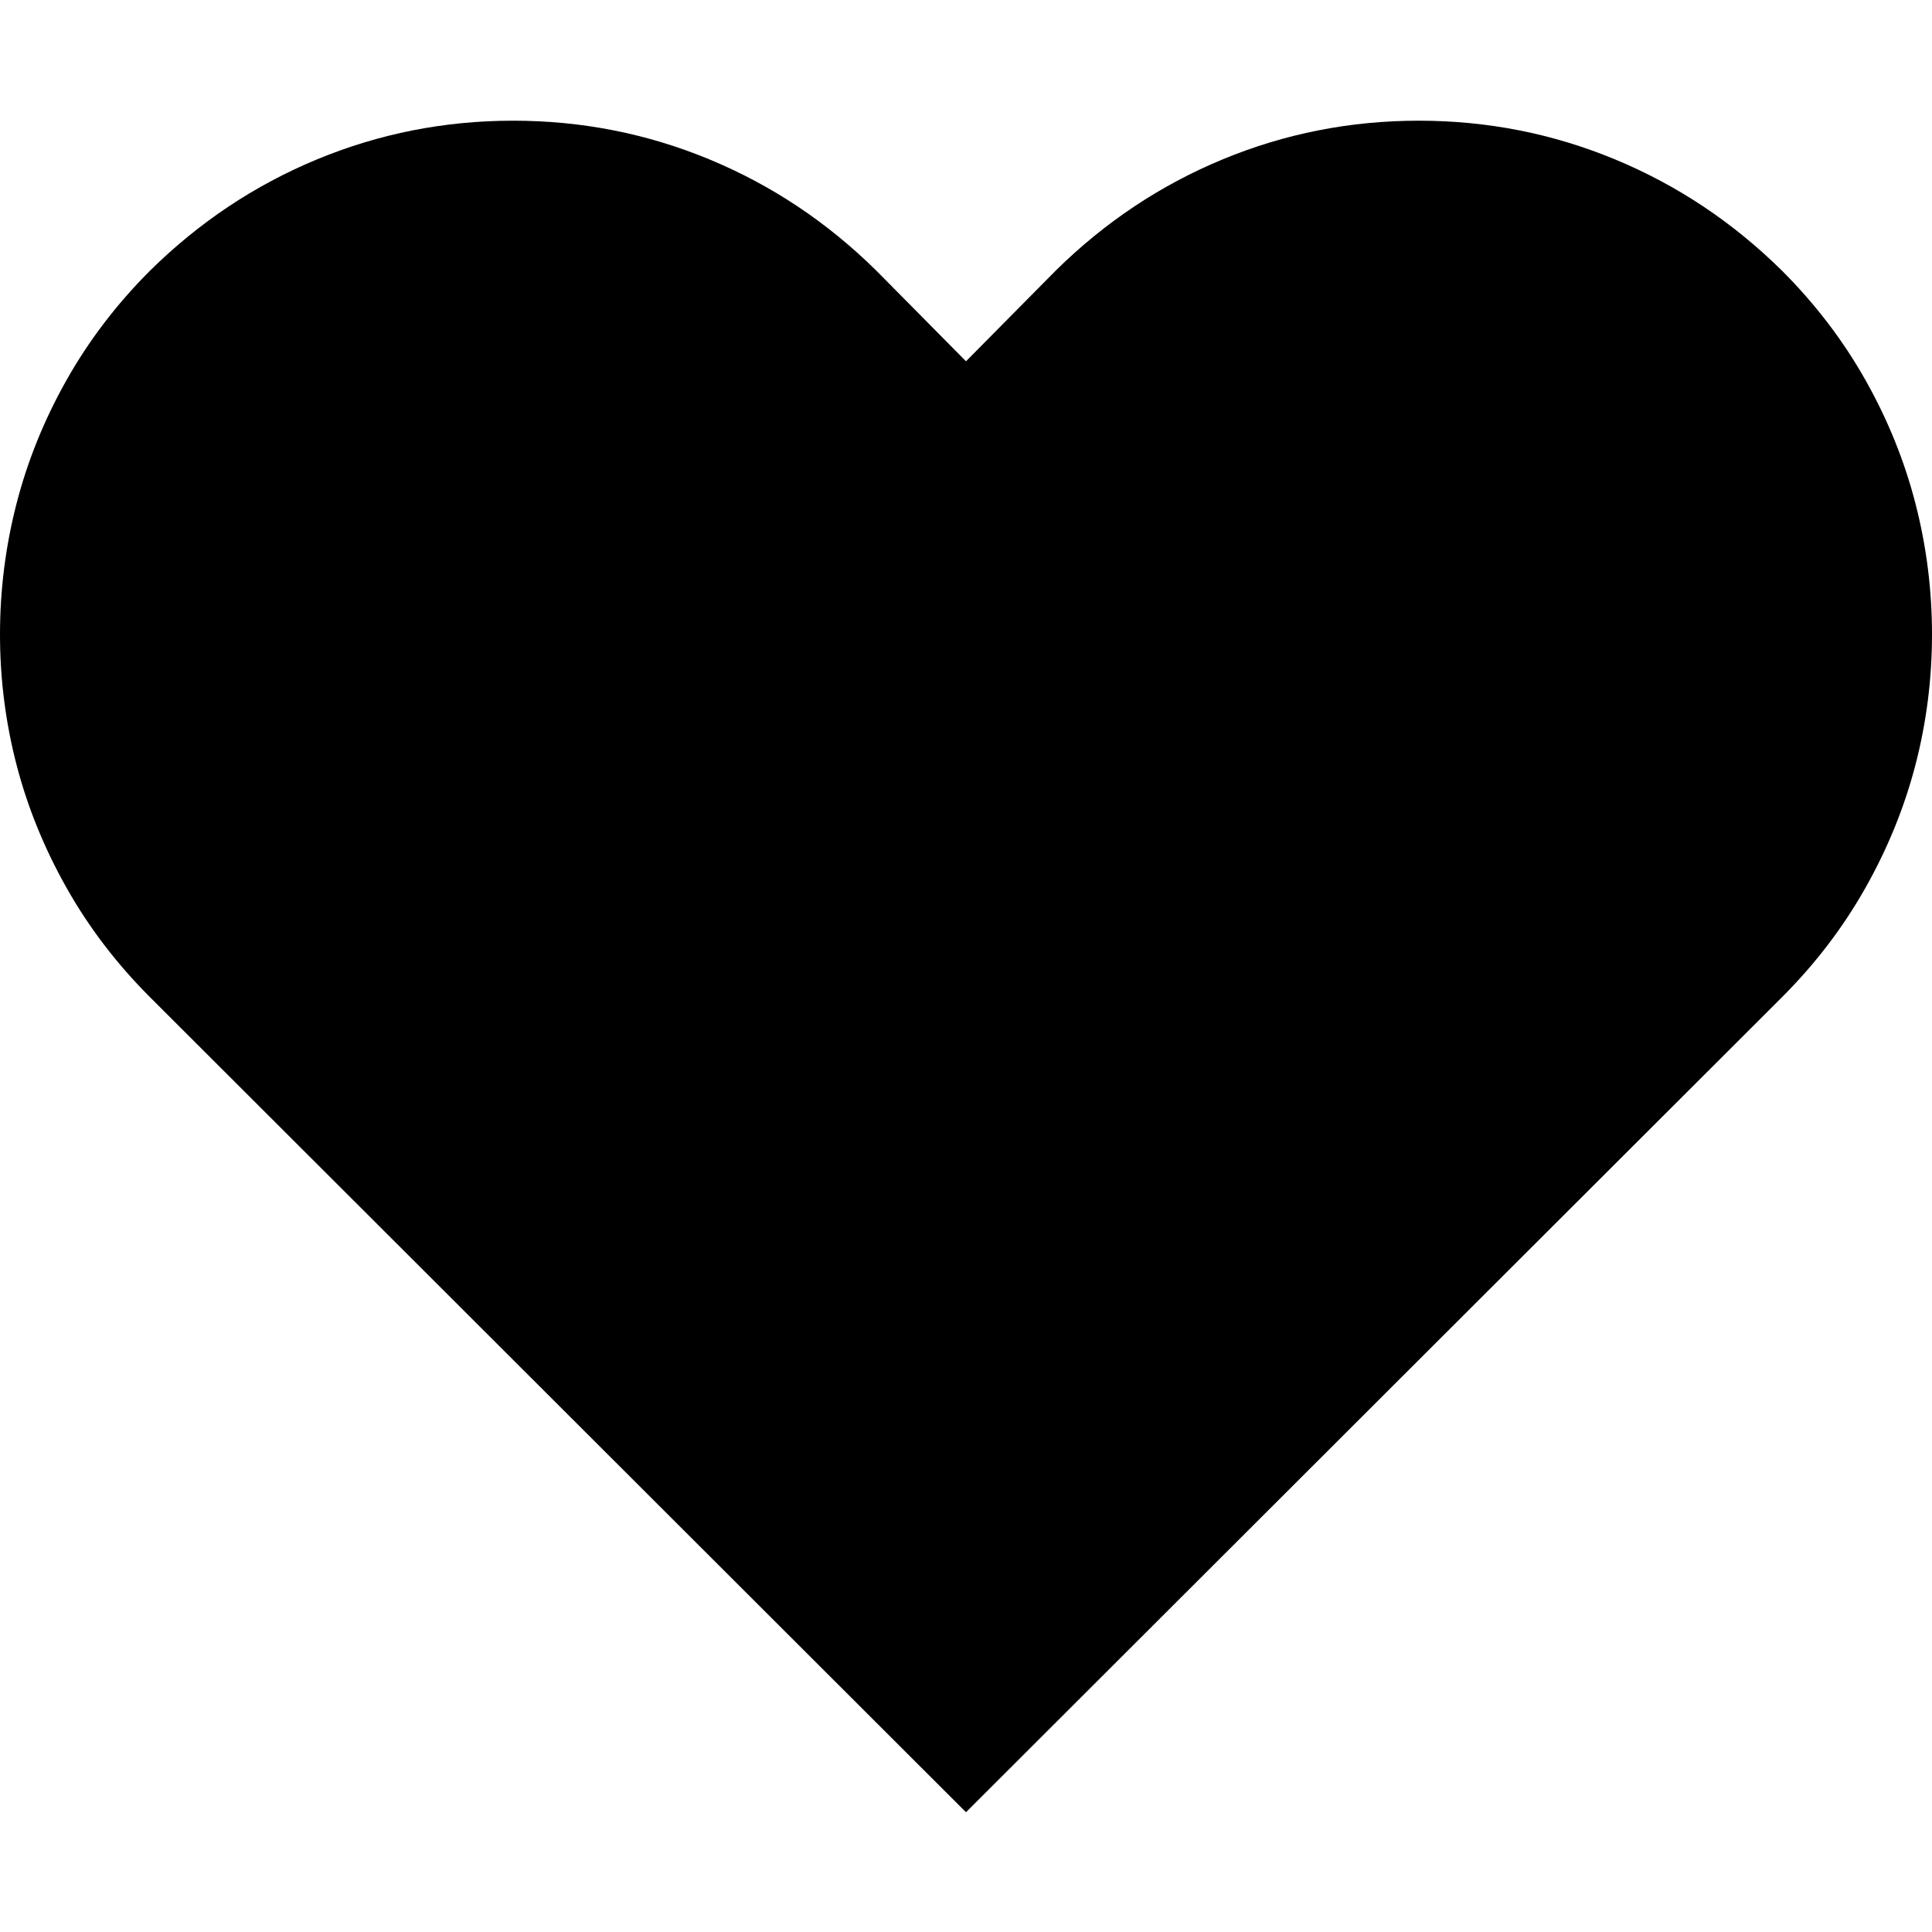 <!-- Generated by IcoMoon.io -->
<svg version="1.1" xmlns="http://www.w3.org/2000/svg" width="32" height="32" viewBox="0 0 32 32">
<title>uniEB52</title>
<path d="M29.516 4.484q0.828 0.828 1.383 1.813t0.828 2.047 0.273 2.164-0.273 2.156-0.828 2.039-1.383 1.813l-13.516 13.5-13.516-13.5q-0.828-0.828-1.383-1.813t-0.828-2.039-0.273-2.156 0.273-2.164 0.828-2.047 1.383-1.813q1.219-1.203 2.766-1.844t3.25-0.641 3.25 0.641 2.766 1.844l1.484 1.5 1.484-1.5q1.219-1.203 2.766-1.844t3.25-0.641 3.25 0.641 2.766 1.844z"></path>
</svg>

